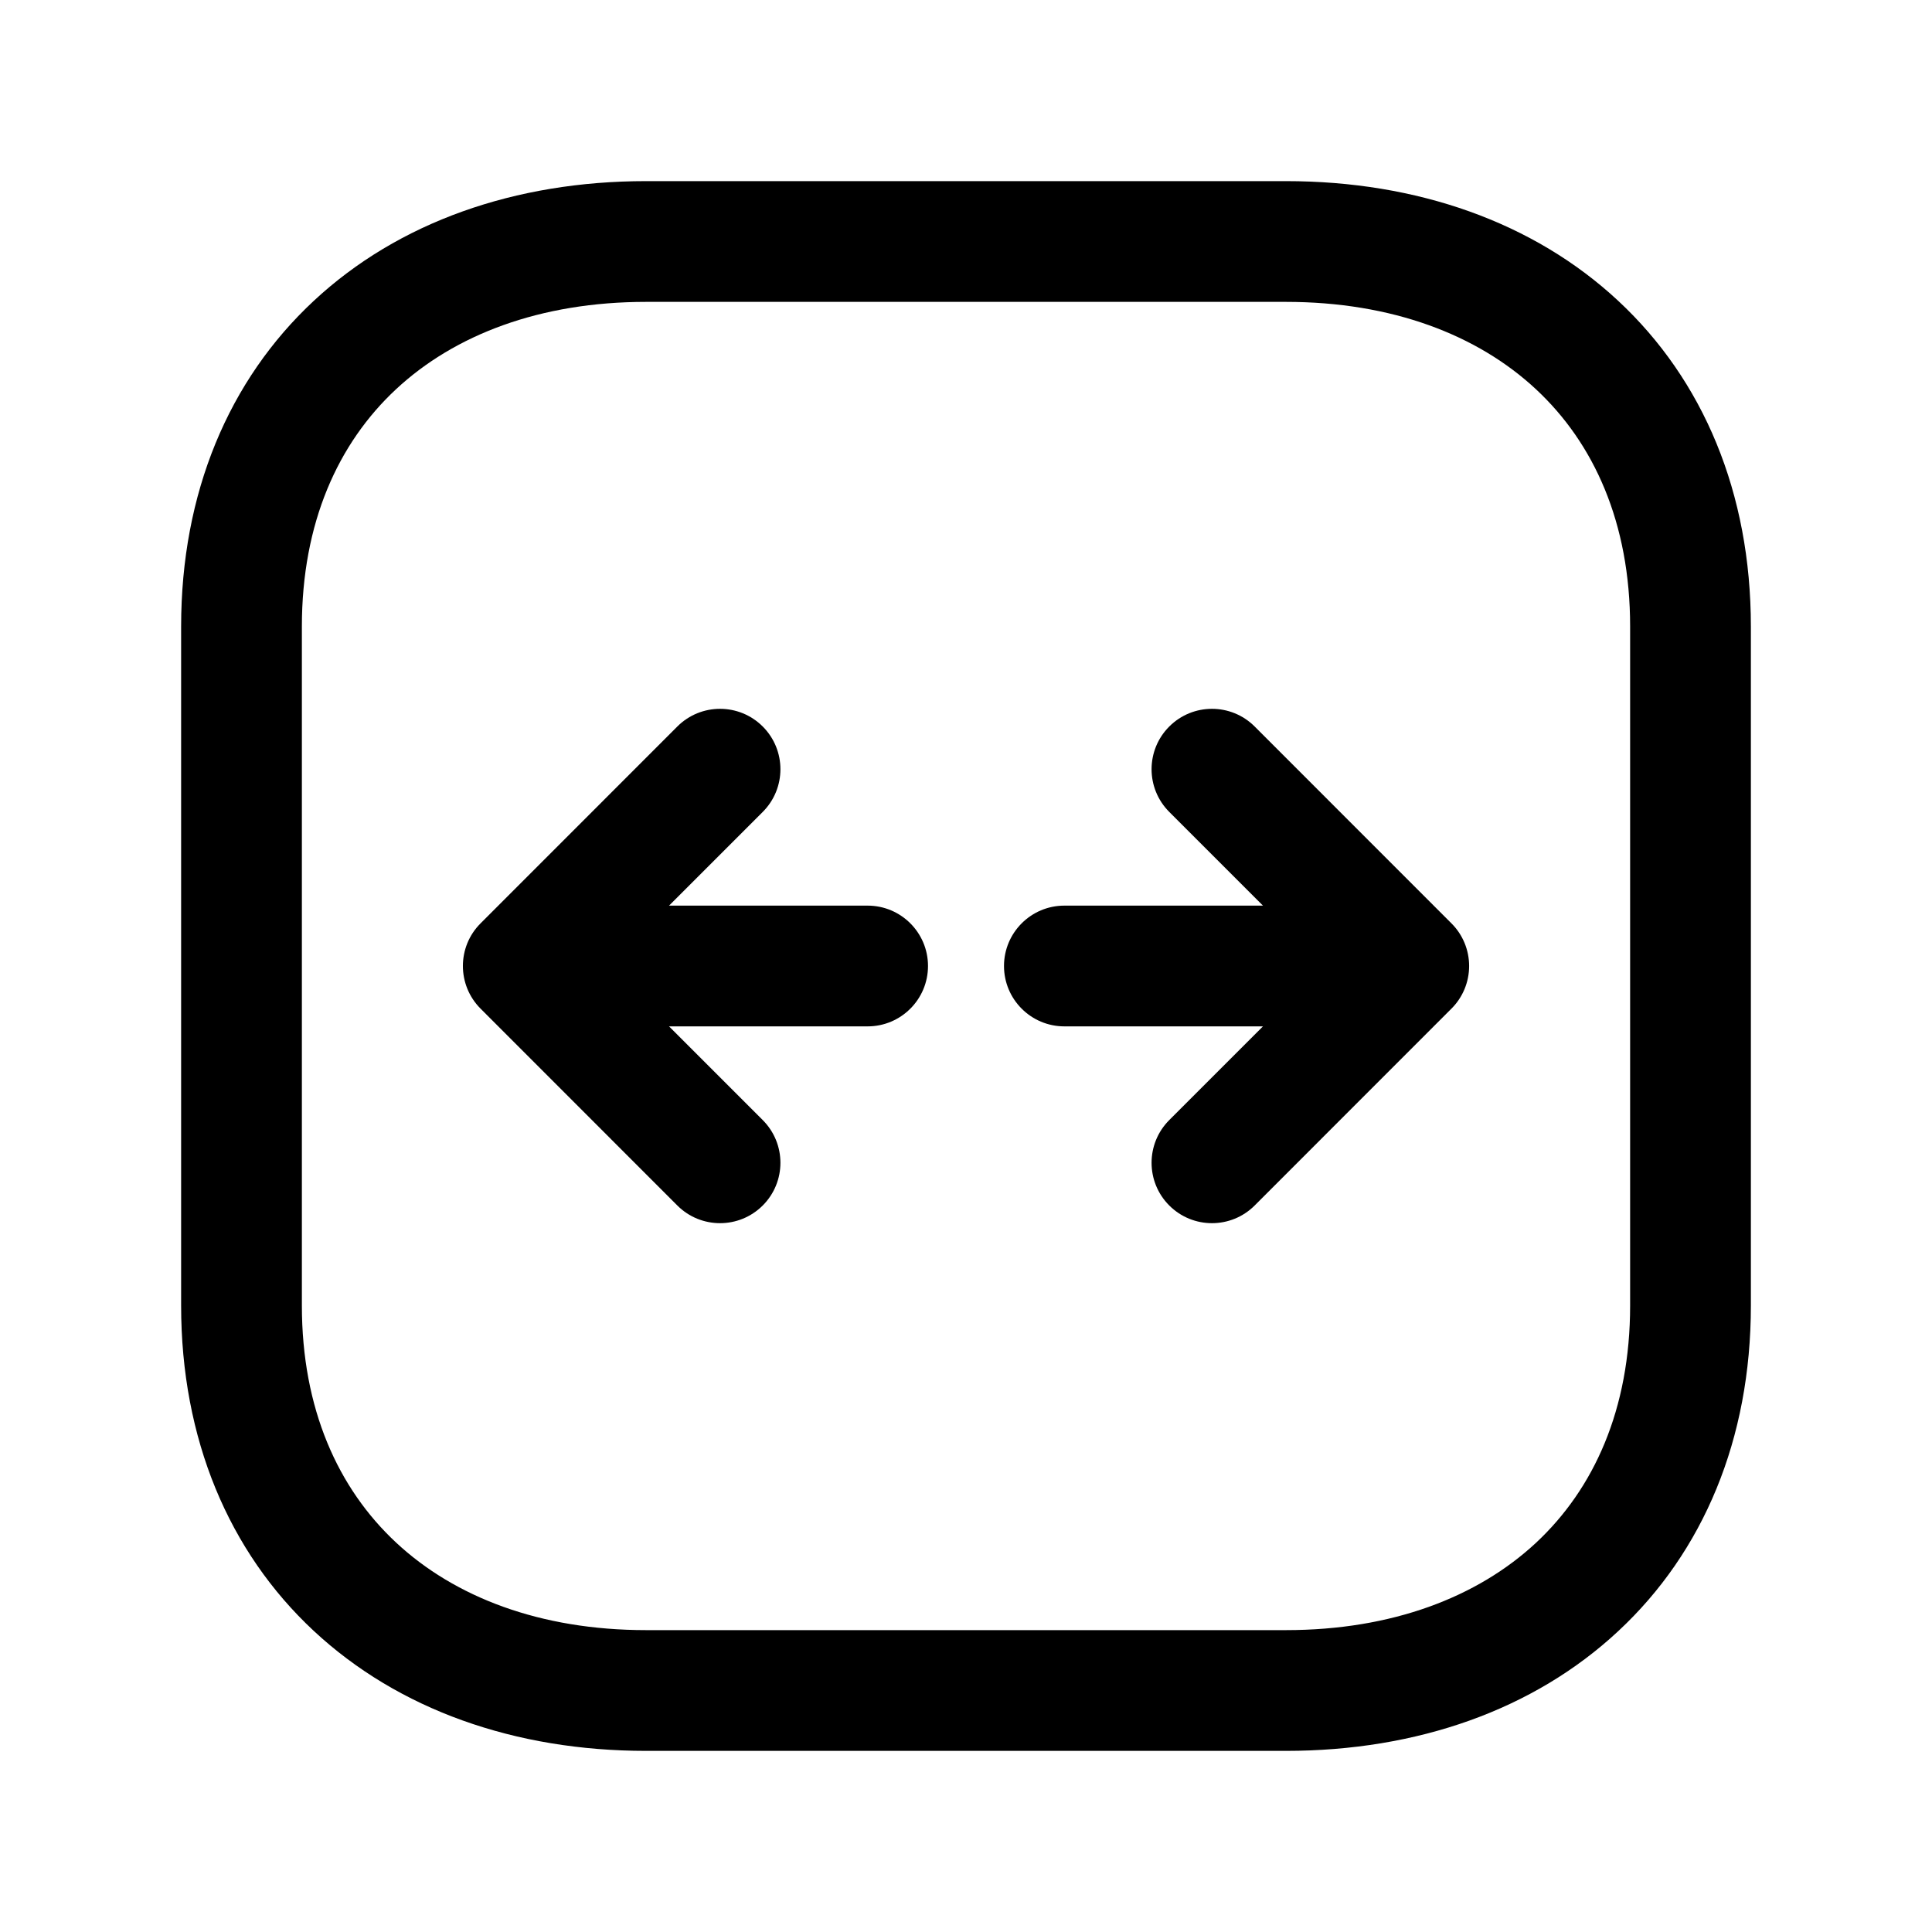 <svg width="24" height="24" viewBox="0 0 24 24" fill="none" xmlns="http://www.w3.org/2000/svg">
<path fill-rule="evenodd" clip-rule="evenodd" d="M9.475 9.025C9.768 9.318 9.768 9.793 9.475 10.086L8.311 11.25L10.778 11.25C11.192 11.25 11.528 11.586 11.528 12C11.528 12.414 11.192 12.75 10.778 12.75L8.311 12.75L9.475 13.914C9.768 14.207 9.768 14.682 9.475 14.975C9.182 15.268 8.707 15.268 8.414 14.975L5.97 12.53C5.677 12.237 5.677 11.762 5.97 11.47L8.414 9.025C8.707 8.732 9.182 8.732 9.475 9.025ZM14.525 9.025C14.818 8.732 15.293 8.732 15.586 9.025L18.03 11.47C18.171 11.61 18.25 11.801 18.25 12C18.25 12.199 18.171 12.39 18.03 12.53L15.586 14.975C15.293 15.268 14.818 15.268 14.525 14.975C14.232 14.682 14.232 14.207 14.525 13.914L15.689 12.75L13.222 12.75C12.808 12.75 12.472 12.414 12.472 12C12.472 11.586 12.808 11.25 13.222 11.25L15.689 11.25L14.525 10.086C14.232 9.793 14.232 9.318 14.525 9.025Z" fill="black"/>
<path fill-rule="evenodd" clip-rule="evenodd" d="M3.898 3.737C4.948 2.759 6.399 2.25 8.026 2.25H15.974C17.601 2.25 19.052 2.759 20.102 3.737C21.159 4.721 21.75 6.124 21.75 7.783V16.218C21.75 17.877 21.159 19.28 20.102 20.263C19.052 21.242 17.601 21.75 15.974 21.75H8.026C6.398 21.75 4.948 21.238 3.897 20.259C2.841 19.275 2.25 17.873 2.25 16.218V7.783C2.25 6.124 2.841 4.721 3.898 3.737ZM4.92 4.835C4.2 5.505 3.75 6.494 3.75 7.783V16.218C3.75 17.501 4.199 18.49 4.92 19.162C5.647 19.84 6.71 20.25 8.026 20.25H15.974C17.291 20.25 18.354 19.841 19.08 19.166C19.8 18.495 20.25 17.507 20.25 16.218V7.783C20.25 6.494 19.8 5.505 19.08 4.835C18.354 4.159 17.291 3.75 15.974 3.75H8.026C6.709 3.75 5.646 4.159 4.92 4.835Z" fill="black"/>
</svg>